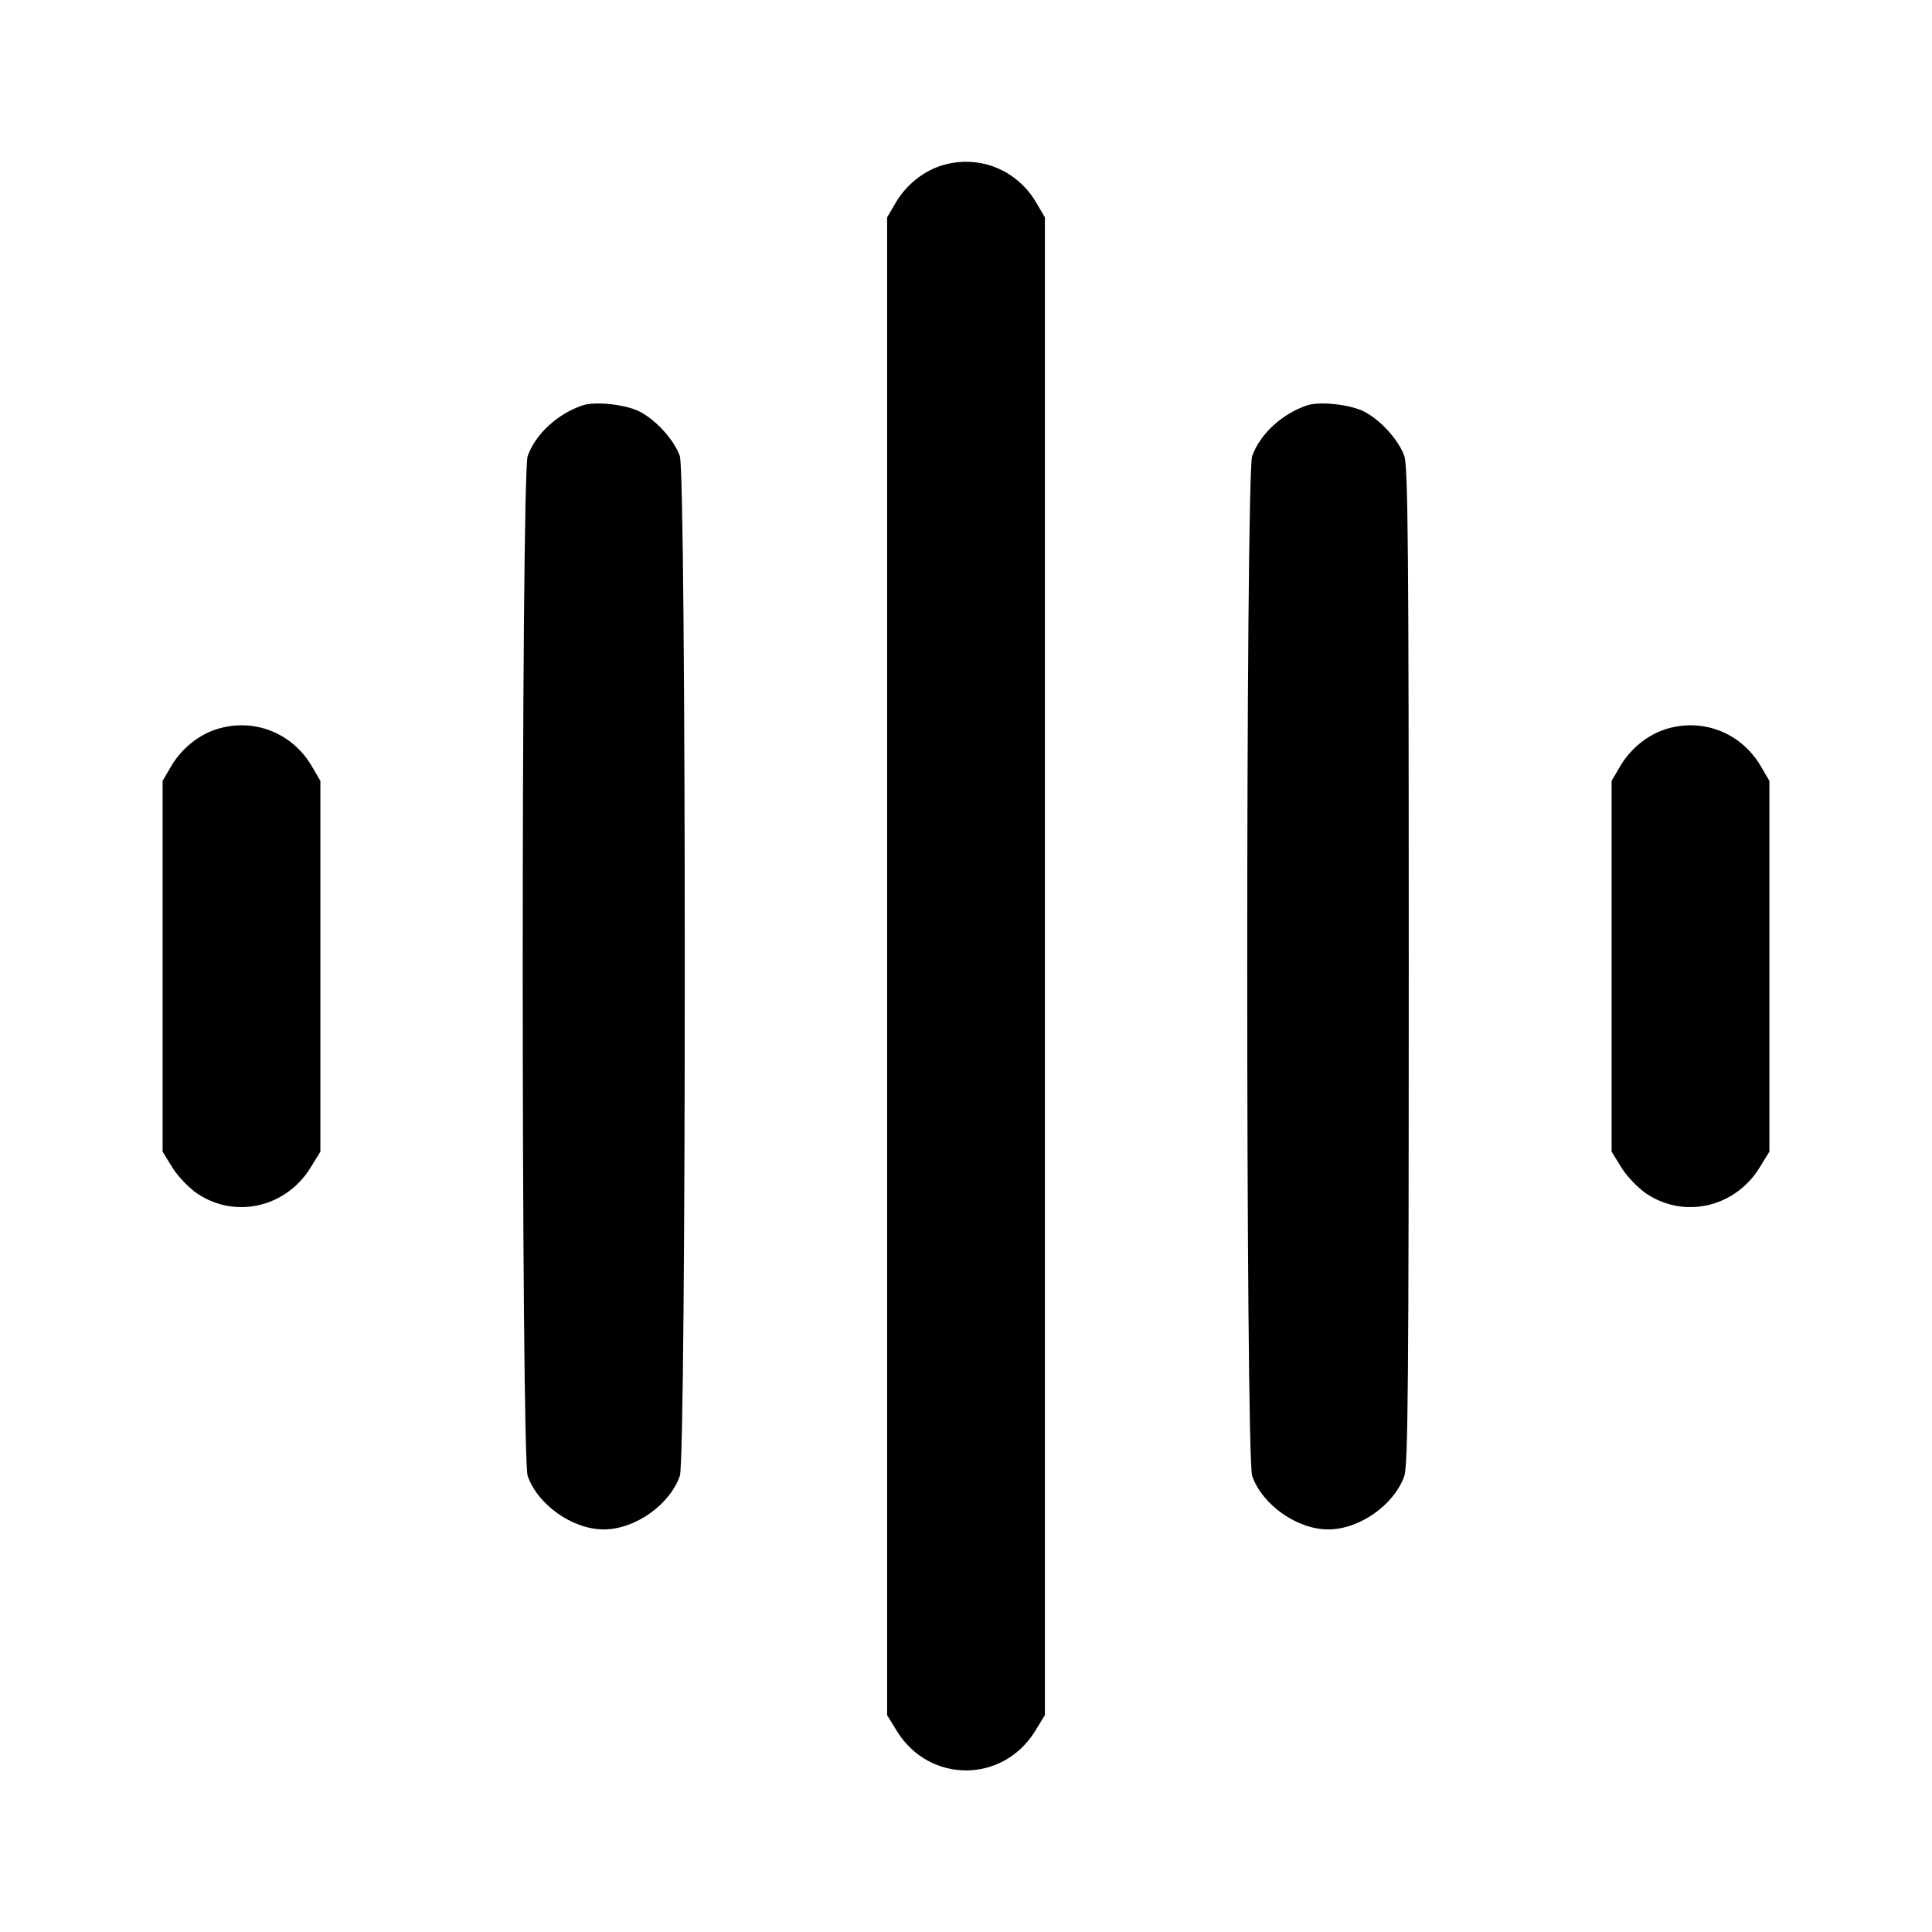 <svg width="24" height="24" viewBox="0 0 24 24" fill="none" xmlns="http://www.w3.org/2000/svg"><path d="M11.695 2.057 C 11.466 2.129,11.256 2.299,11.128 2.516 L 11.020 2.700 11.020 12.003 L 11.020 21.306 11.141 21.503 C 11.543 22.156,12.457 22.156,12.859 21.503 L 12.980 21.306 12.980 12.003 L 12.980 2.700 12.872 2.516 C 12.628 2.101,12.150 1.915,11.695 2.057 M7.240 5.035 C 6.929 5.137,6.651 5.393,6.555 5.665 C 6.473 5.896,6.473 18.104,6.555 18.335 C 6.682 18.696,7.114 18.999,7.500 18.999 C 7.886 18.999,8.318 18.696,8.445 18.335 C 8.527 18.104,8.527 5.896,8.445 5.665 C 8.375 5.466,8.150 5.217,7.946 5.113 C 7.771 5.024,7.399 4.983,7.240 5.035 M16.240 5.035 C 15.929 5.137,15.651 5.393,15.555 5.665 C 15.473 5.896,15.473 18.104,15.555 18.335 C 15.682 18.696,16.114 18.999,16.500 18.999 C 16.886 18.999,17.318 18.696,17.445 18.335 C 17.491 18.206,17.500 17.132,17.500 12.000 C 17.500 6.868,17.491 5.794,17.445 5.665 C 17.375 5.466,17.150 5.217,16.946 5.113 C 16.771 5.024,16.399 4.983,16.240 5.035 M2.695 9.057 C 2.466 9.129,2.256 9.299,2.128 9.516 L 2.020 9.700 2.020 12.003 L 2.020 14.306 2.141 14.503 C 2.209 14.613,2.346 14.756,2.452 14.828 C 2.923 15.144,3.554 14.999,3.859 14.503 L 3.980 14.306 3.980 12.003 L 3.980 9.700 3.872 9.516 C 3.628 9.101,3.150 8.915,2.695 9.057 M20.695 9.057 C 20.466 9.129,20.256 9.299,20.128 9.516 L 20.020 9.700 20.020 12.003 L 20.020 14.306 20.141 14.503 C 20.209 14.613,20.346 14.756,20.452 14.828 C 20.923 15.144,21.554 14.999,21.859 14.503 L 21.980 14.306 21.980 12.003 L 21.980 9.700 21.872 9.516 C 21.628 9.101,21.150 8.915,20.695 9.057 " stroke="none" fill-rule="evenodd" fill="black"></path></svg>